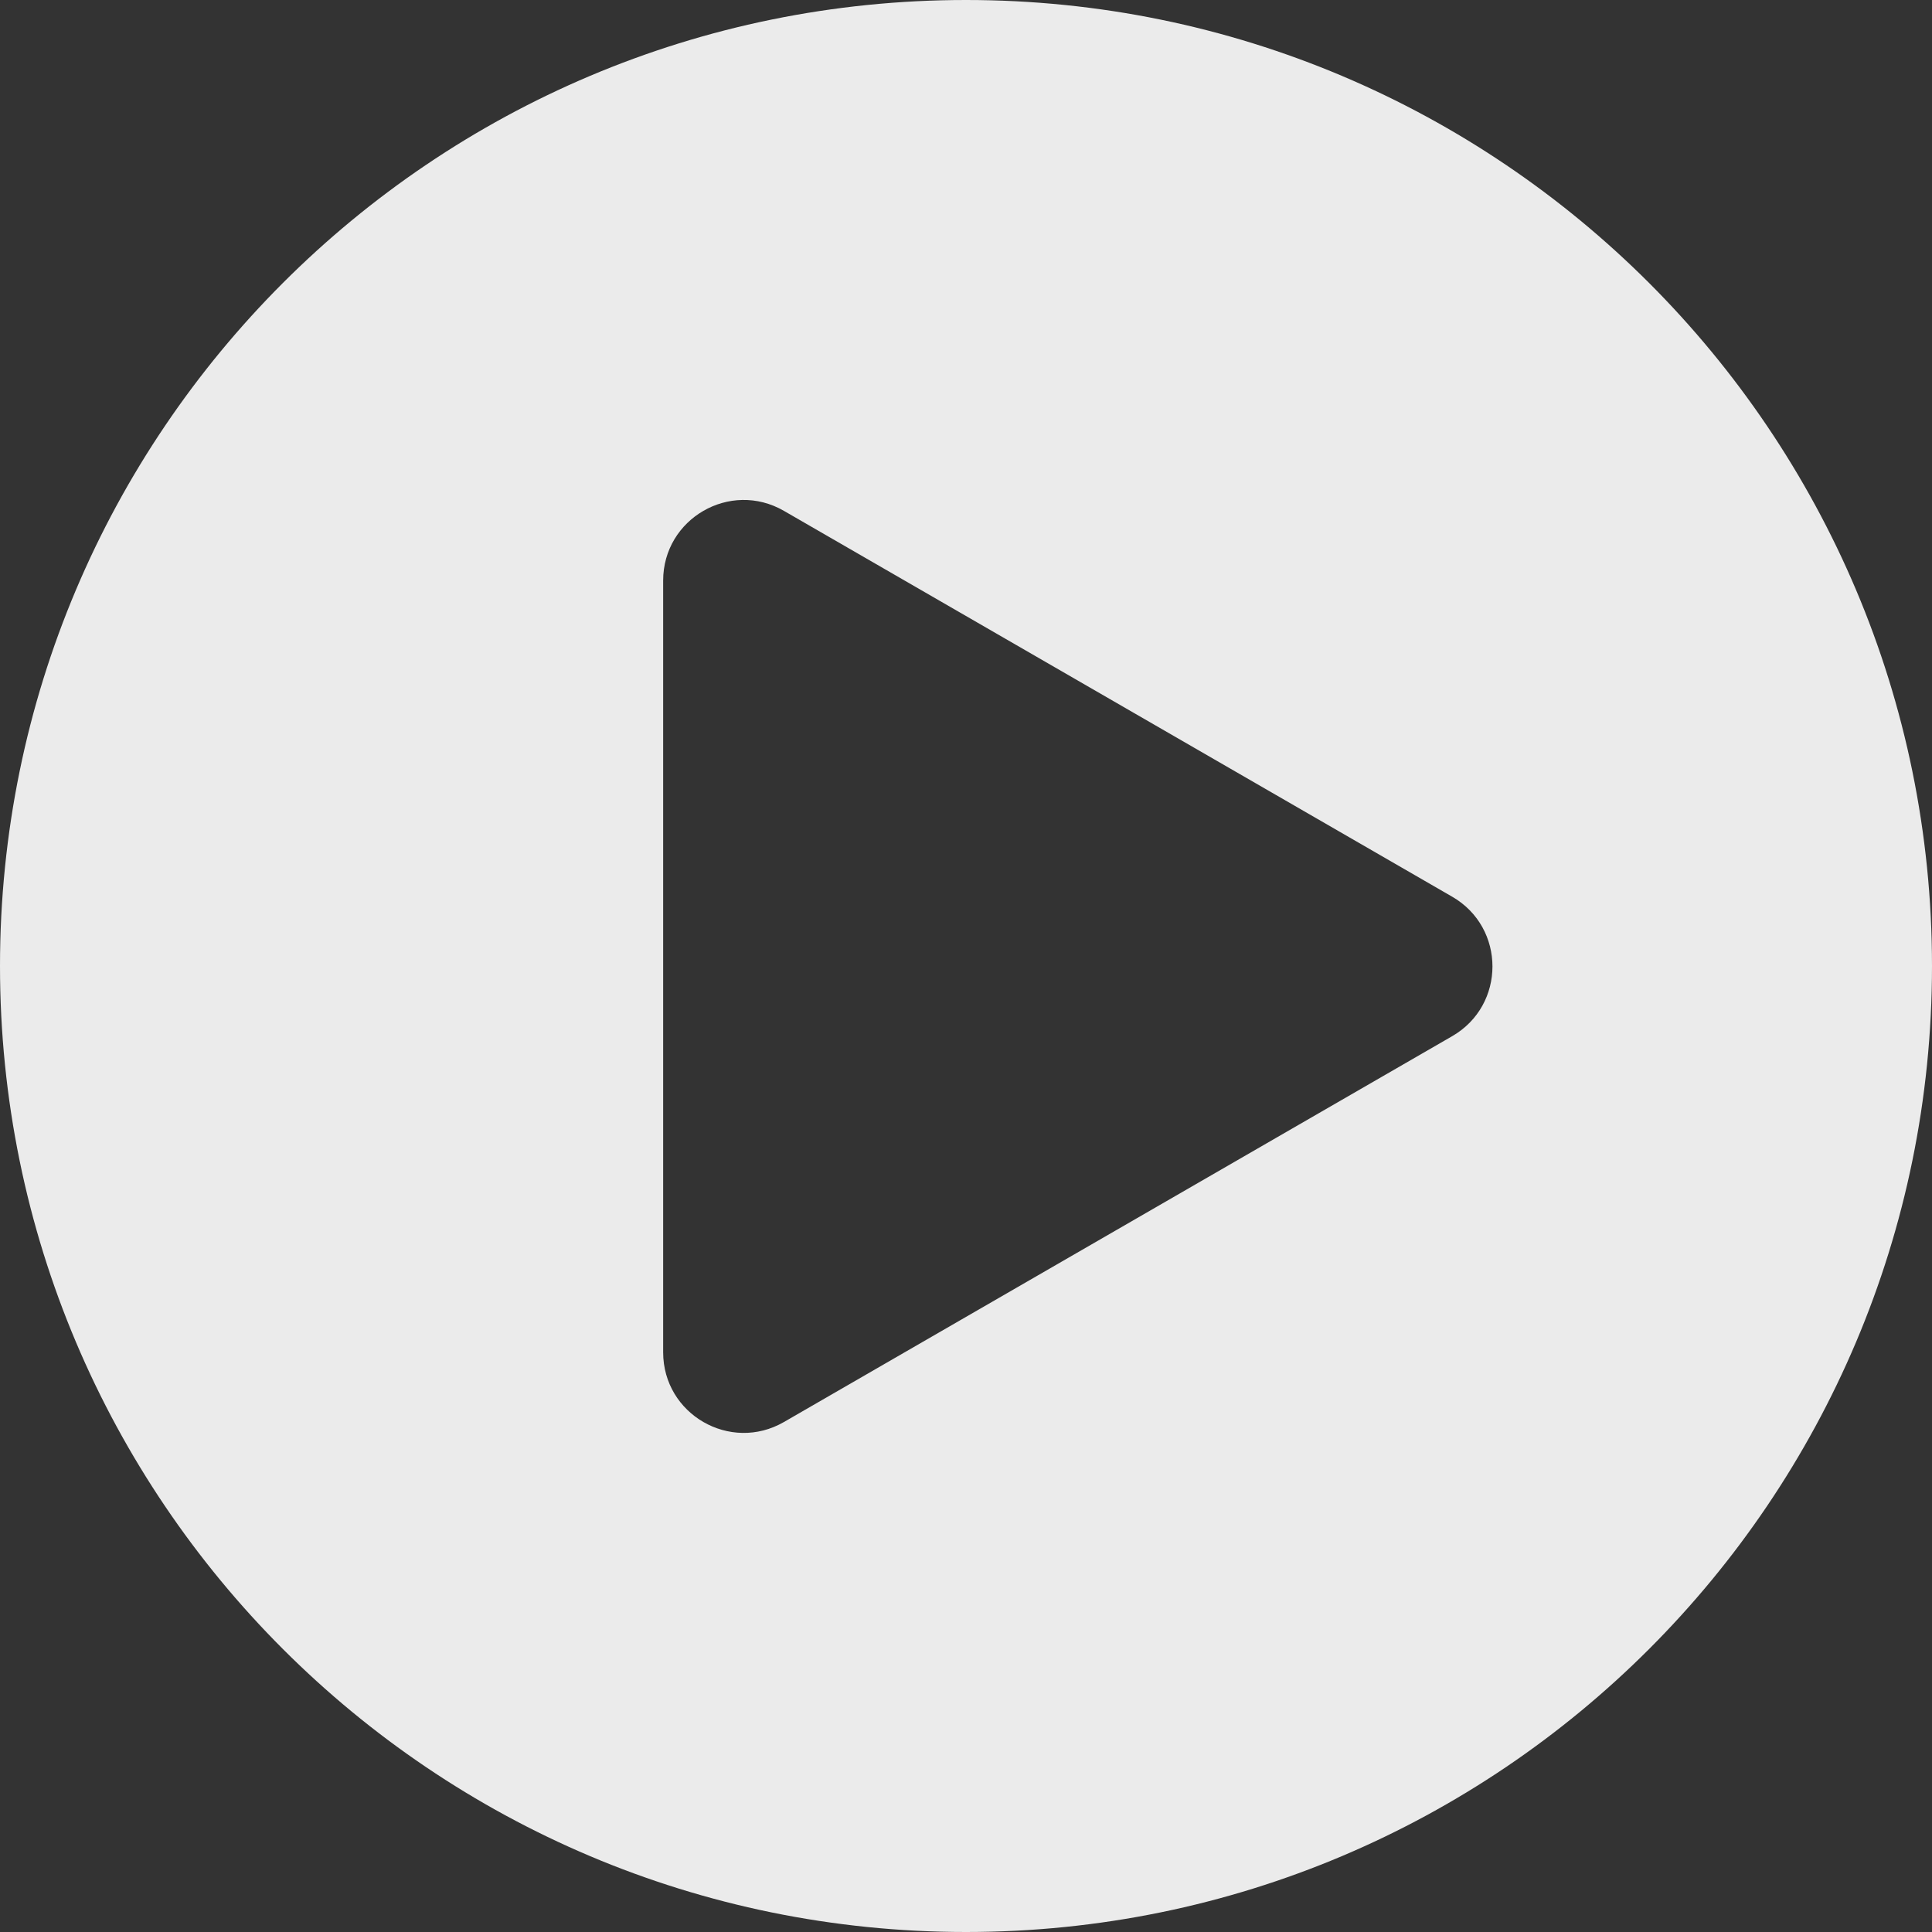 <svg width="48" height="48" viewBox="0 0 48 48" fill="none" xmlns="http://www.w3.org/2000/svg">
<rect x="0" y="0" width="48" height="48" fill="#333333" stroke="none"/>
<path fill-rule="evenodd" clip-rule="evenodd" d="M24 48C37.255 48 48 37.255 48 24C48 10.745 37.255 0 24 0C10.745 0 0 10.745 0 24C0 37.255 10.745 48 24 48ZM36.08 25.743C37.413 24.973 37.413 23.049 36.08 22.279L19.476 12.692C18.142 11.922 16.476 12.885 16.476 14.424L16.476 33.598C16.476 35.137 18.142 36.099 19.476 35.33L36.08 25.743Z" fill="white" fill-opacity="0.9"/>
</svg>
